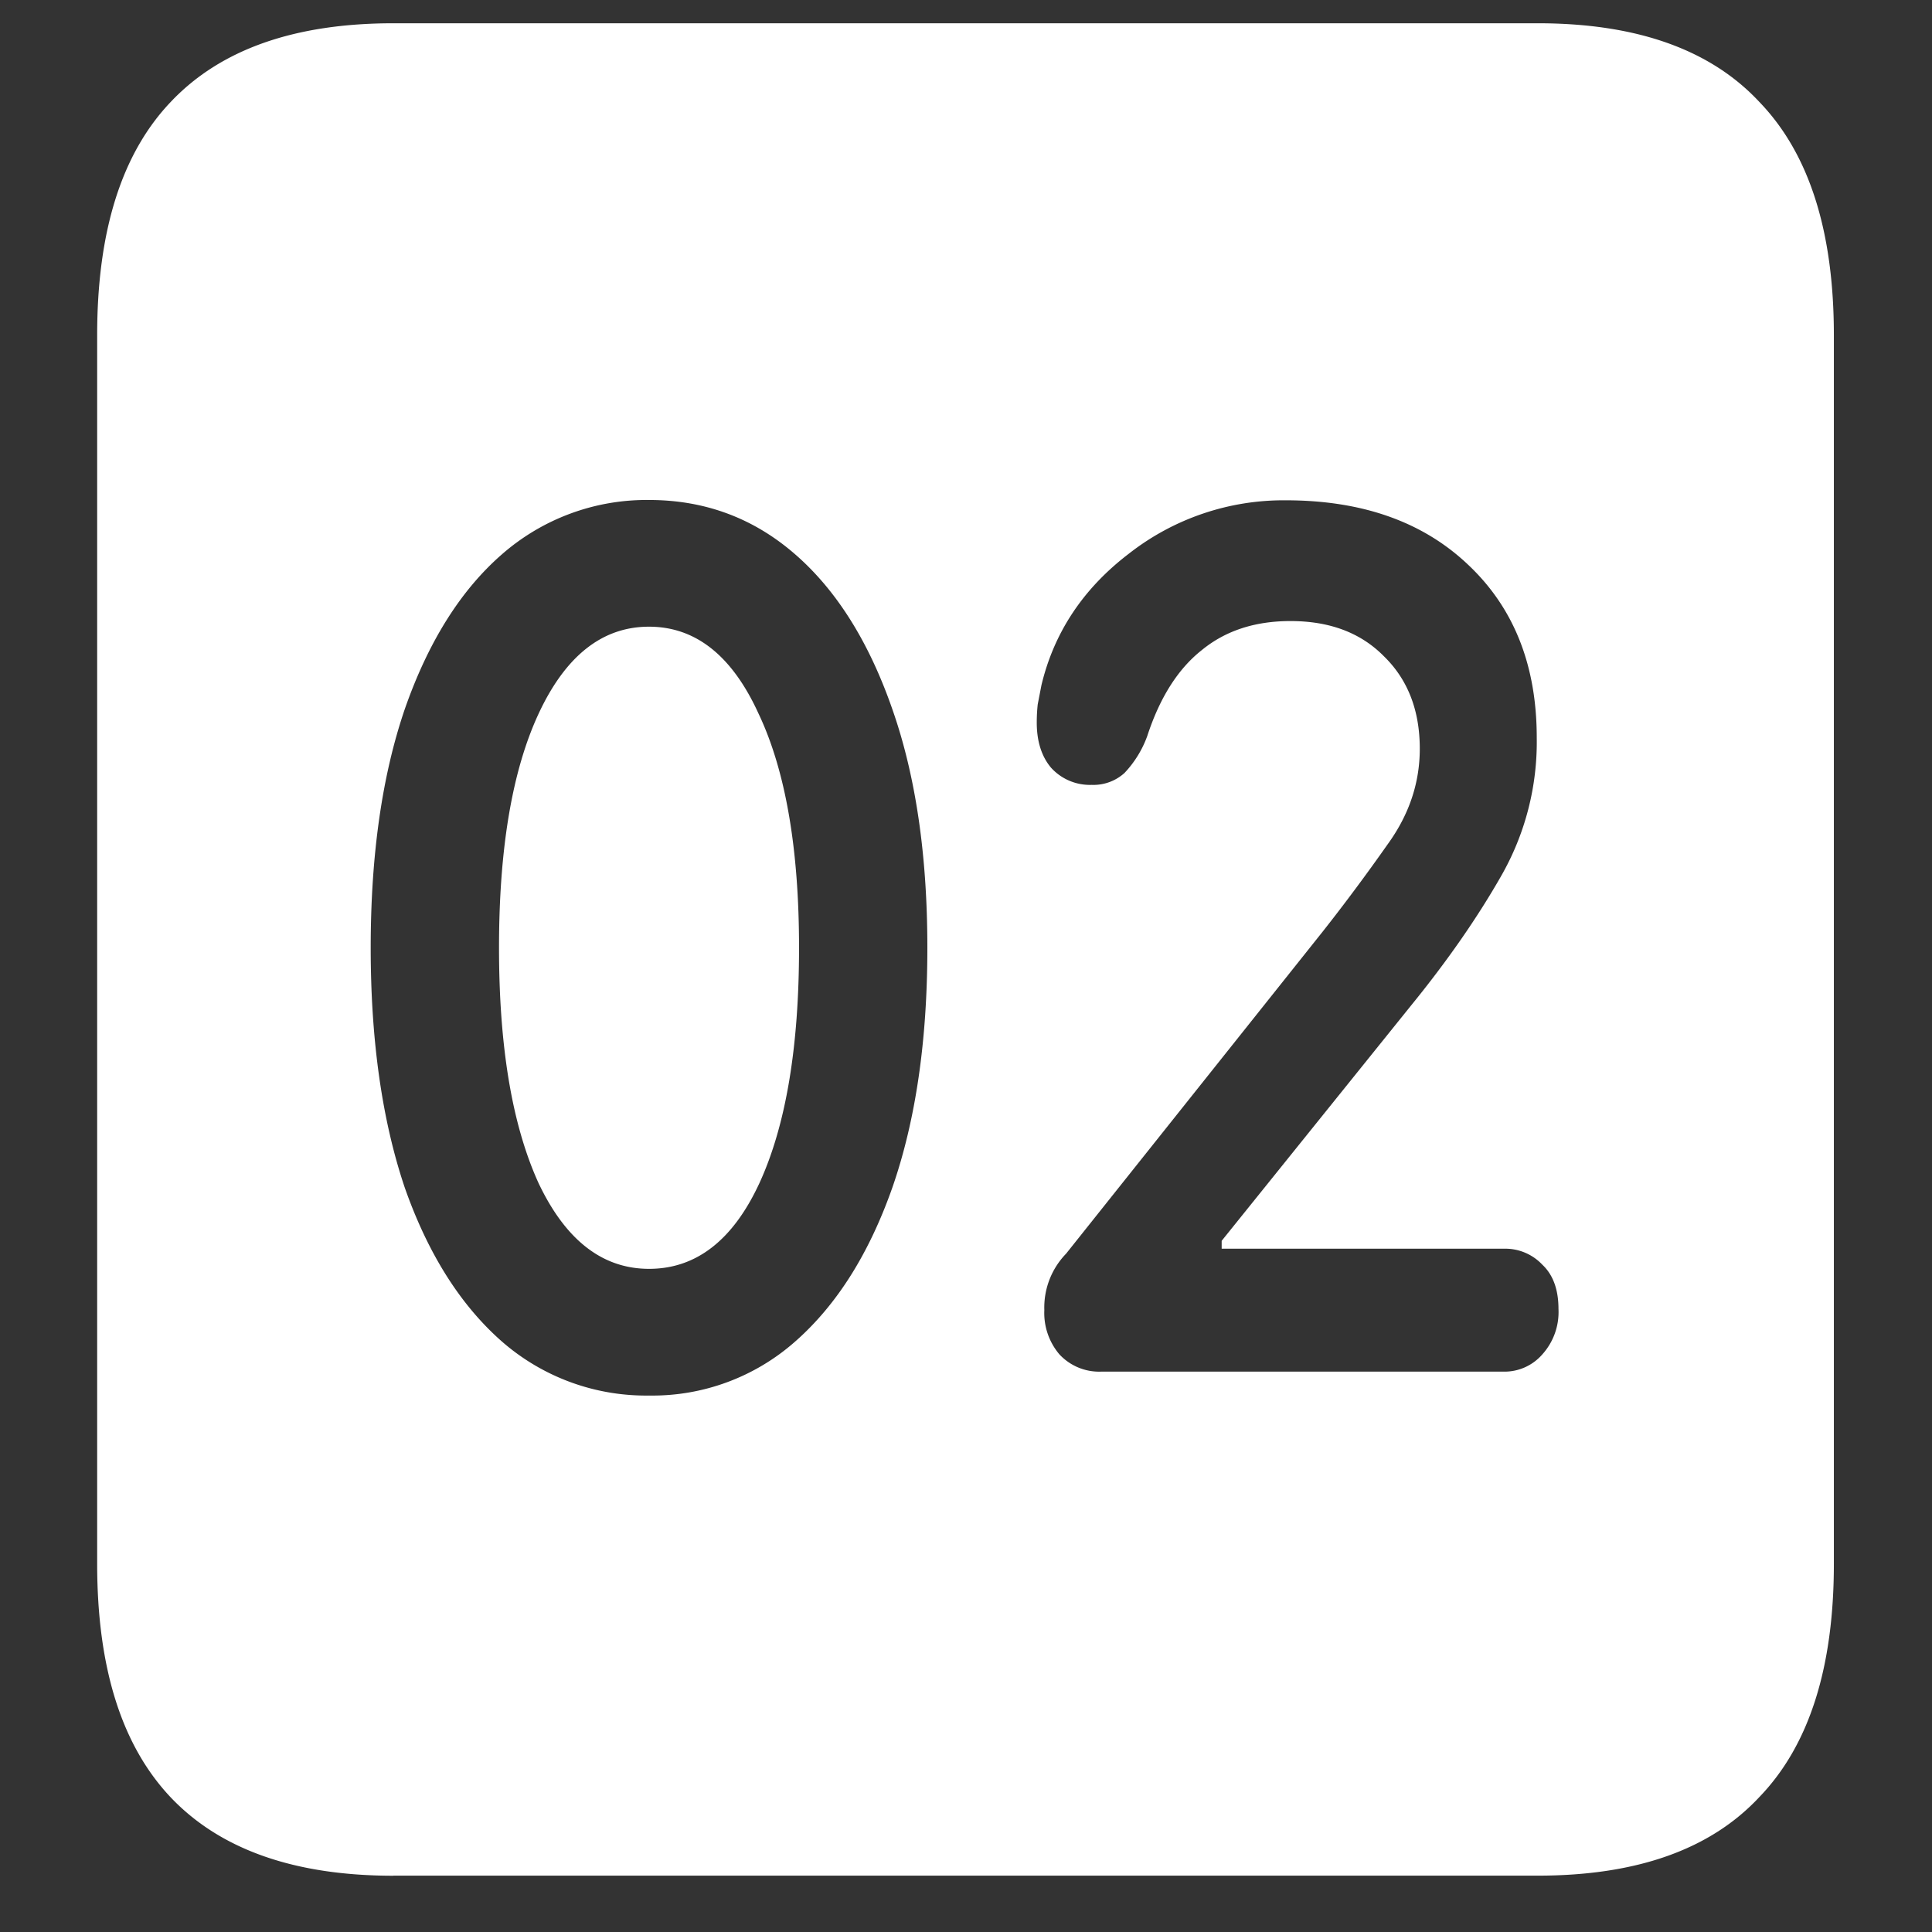 <svg xmlns="http://www.w3.org/2000/svg" width="24" height="24"><rect width="100%" height="100%" fill="#333333" stroke="none"/><path style="stroke:none;fill-rule:nonzero;fill:#fff;fill-opacity:1" d="M4.887 23.3h14.215c1.226 0 2.144-.323 2.753-.976.618-.64.926-1.605.926-2.898V4.164c0-1.293-.308-2.258-.926-2.898-.609-.653-1.527-.977-2.753-.977H4.887c-1.227 0-2.149.324-2.766.977-.61.64-.914 1.605-.914 2.898v15.262c0 1.293.305 2.258.914 2.902.617.649 1.54.973 2.766.973Zm3.176-5.964a2.72 2.72 0 0 1-1.829-.672c-.515-.453-.918-1.09-1.207-1.914-.28-.832-.422-1.824-.422-2.977 0-1.148.141-2.136.422-2.96.29-.833.692-1.477 1.207-1.926a2.727 2.727 0 0 1 1.829-.676c.695 0 1.3.226 1.816.676.516.449.918 1.093 1.207 1.926.289.824.434 1.812.434 2.96 0 1.153-.145 2.145-.434 2.977-.29.824-.691 1.46-1.207 1.914a2.676 2.676 0 0 1-1.816.672Zm0-1.574c.585 0 1.042-.356 1.37-1.063.329-.715.493-1.691.493-2.926 0-1.23-.168-2.203-.504-2.91-.328-.718-.781-1.078-1.36-1.078-.578 0-1.035.36-1.37 1.078-.329.707-.493 1.676-.493 2.91 0 1.235.164 2.207.492 2.926.336.707.793 1.063 1.372 1.063Zm5.613 1.277a.674.674 0 0 1-.516-.215.795.795 0 0 1-.187-.55.96.96 0 0 1 .27-.7l3.187-4c.28-.355.55-.719.808-1.086.266-.367.399-.761.399-1.187 0-.477-.149-.86-.446-1.149-.289-.293-.675-.437-1.16-.437-.437 0-.804.117-1.101.36-.297.234-.524.593-.68 1.073a1.324 1.324 0 0 1-.281.454.574.574 0 0 1-.41.148.65.65 0 0 1-.504-.215c-.117-.14-.176-.328-.176-.558 0-.079.004-.153.012-.227l.046-.238c.157-.657.52-1.203 1.09-1.637a3.116 3.116 0 0 1 1.946-.66c.945 0 1.699.265 2.261.797.57.535.856 1.25.856 2.152a3.35 3.35 0 0 1-.445 1.723c-.29.508-.66 1.043-1.114 1.601l-2.355 2.926v.098h3.504a.632.632 0 0 1 .48.199c.133.125.2.309.2.55a.785.785 0 0 1-.2.563.622.622 0 0 1-.48.215Zm0 0"/></svg>